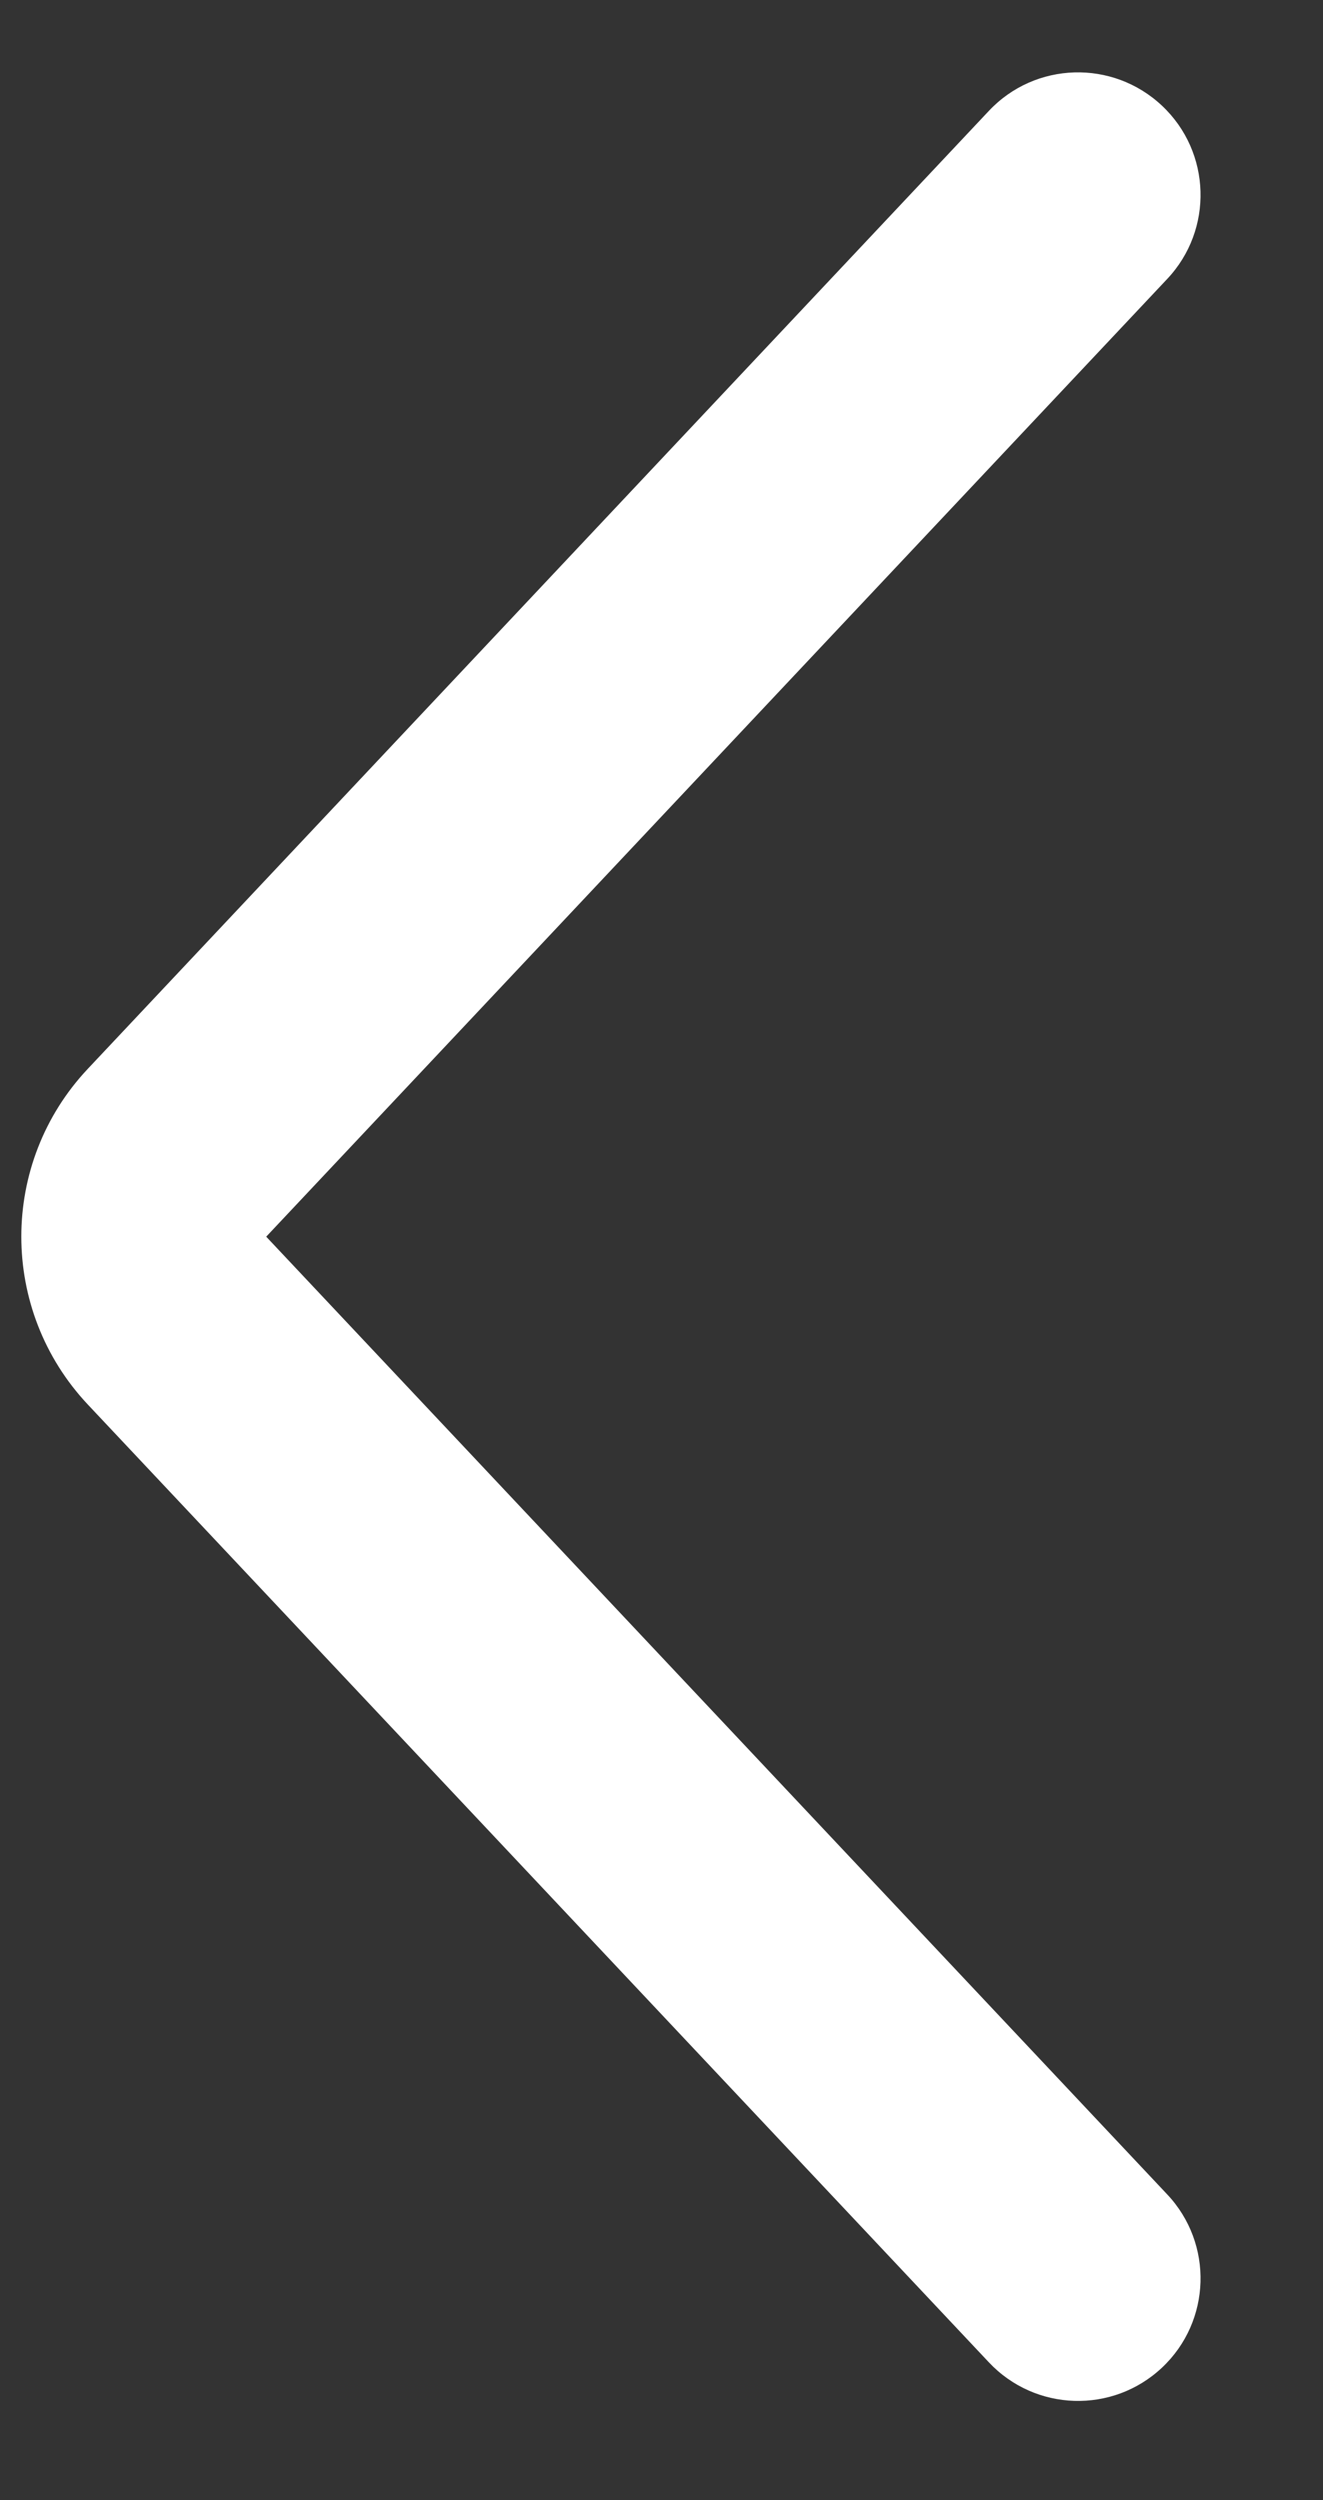 <svg width="9" height="17" viewBox="0 0 9 17" fill="none" xmlns="http://www.w3.org/2000/svg">
<rect x="0" y="0" width="9" height="17" fill="#333333" stroke="none"/>
<path d="M0.598 9.551C-0.006 8.909 -0.006 7.908 0.598 7.267L6.727 0.754C7.042 0.419 7.569 0.403 7.905 0.719C8.24 1.034 8.256 1.562 7.94 1.897L1.811 8.409L7.94 14.921C8.256 15.256 8.24 15.784 7.905 16.099C7.569 16.415 7.042 16.398 6.727 16.063L0.598 9.551Z" fill="white"/>
</svg>
